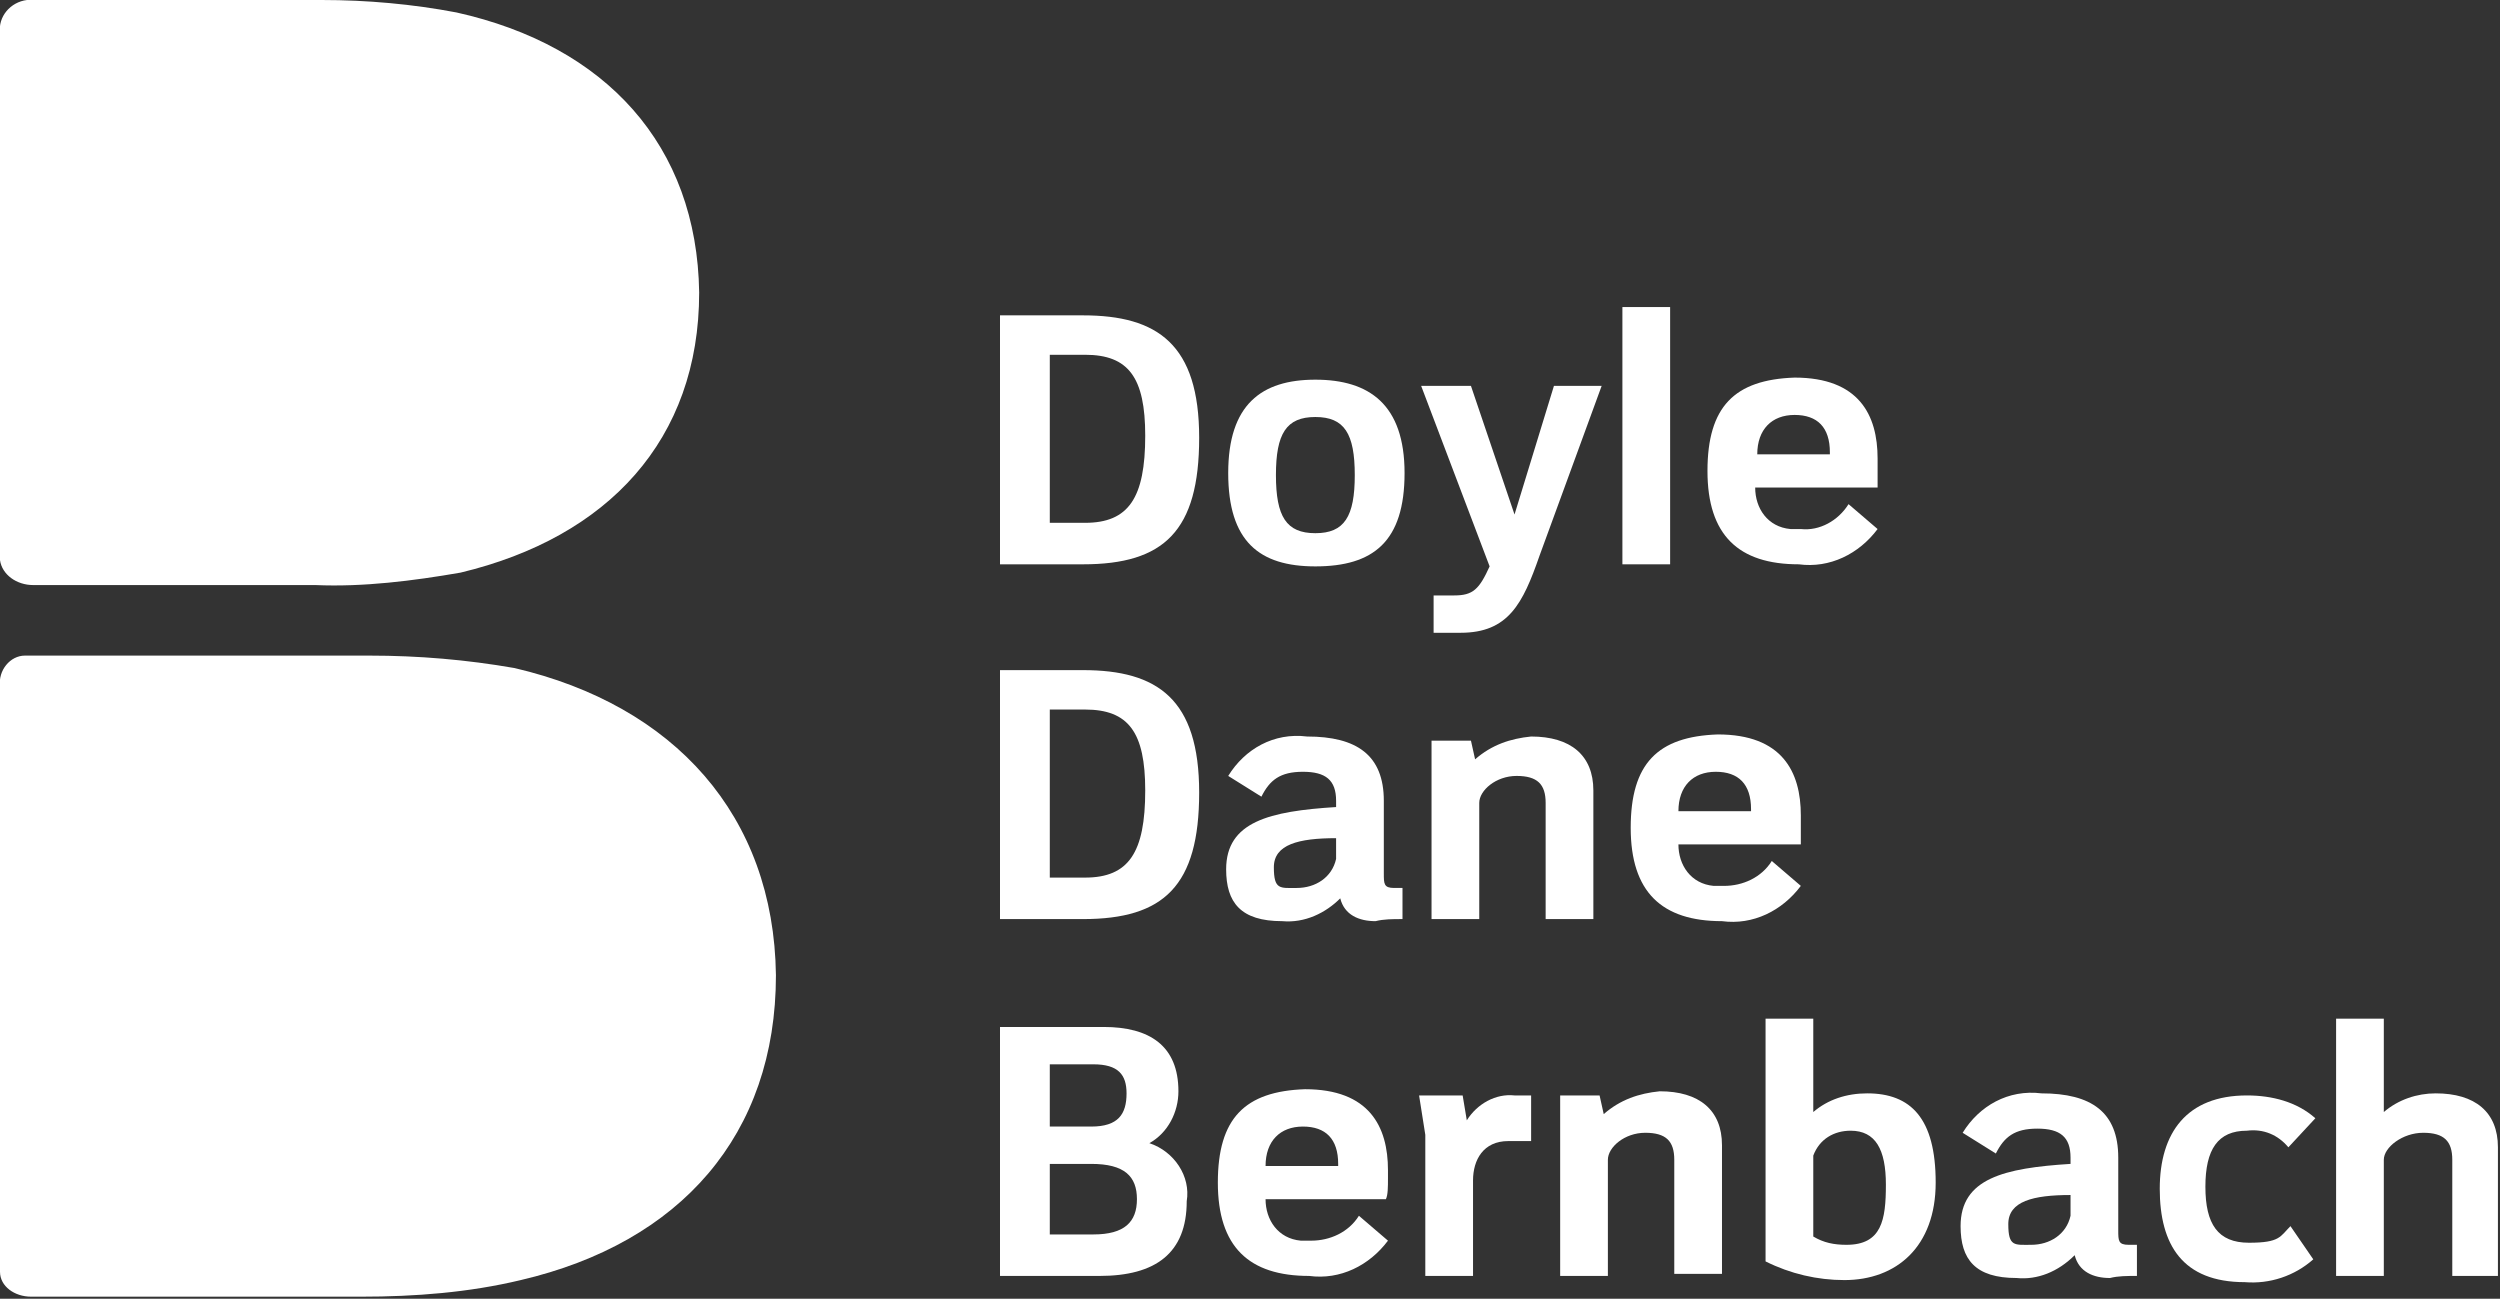 <?xml version="1.0" encoding="UTF-8"?>
<svg id="Layer_1" data-name="Layer 1" xmlns="http://www.w3.org/2000/svg" version="1.1" viewBox="0 0 120.5 62.6">
  <rect x="0" y="0" width="120.5" height="62.6" fill="#333333" stroke="none"/>
  <defs>
    <style>
      .cls-1 {
        fill: #fff;
        stroke-width: 0px;
      }
    </style>
  </defs>
  <path class="cls-1" d="M37.4,47c0,7.7-4.6,12.9-12.3,14.7-2.5.6-5.1.8-7.7.8H1.5c-.8,0-1.5-.5-1.5-1.2v-28.2c-.1-.8.5-1.5,1.2-1.5h16.6c2.4,0,4.7.2,7,.6,7.7,1.8,12.5,7.1,12.6,14.8"/>
  <path class="cls-1" d="M1.6,28.2c-.8,0-1.5-.5-1.6-1.2V1.6C-.1.8.5.1,1.3,0h14.2c2.2,0,4.4.2,6.5.6,7.2,1.6,11.6,6.4,11.7,13.5,0,7.1-4.4,11.8-11.5,13.5-2.3.4-4.7.7-7,.6H1.6"/>
  <path class="cls-1" d="M118.2,61.5v-5.6c0-.9-.4-1.3-1.4-1.3s-1.9.7-1.9,1.3v5.6h-2.3v-12.4h2.3v4.5c.7-.6,1.6-.9,2.5-.9,1.9,0,3,.9,3,2.6v6.2h-2.2Z"/>
  <path class="cls-1" d="M78.2,14.8h2.3v12.4h-2.3v-12.4Z"/>
  <path class="cls-1" d="M110.3,55.3c-.5-.6-1.2-.9-2-.8-1.4,0-2,.9-2,2.7s.6,2.7,2.1,2.7,1.5-.3,2-.8l1.1,1.6c-.9.8-2.1,1.2-3.3,1.1-3,0-4.1-1.8-4.1-4.5s1.3-4.5,4.2-4.5c1.2,0,2.4.3,3.3,1.1,0,0-1.3,1.4-1.3,1.4Z"/>
  <path class="cls-1" d="M74.2,26.8c-.8,2.3-1.5,3.7-3.8,3.7h-1.3v-1.8h1c.9,0,1.2-.3,1.7-1.4l-3.3-8.7h2.4l2.1,6.2,1.9-6.2h2.3s-3,8.2-3,8.2Z"/>
  <path class="cls-1" d="M74.5,44.3v-5.6c0-.9-.4-1.3-1.4-1.3s-1.8.7-1.8,1.3v5.6h-2.3v-8.6h1.9l.2.9c.8-.7,1.7-1,2.7-1.1,1.9,0,3,.9,3,2.6v6.2h-2.3,0Z"/>
  <path class="cls-1" d="M80.7,61.5v-5.6c0-.9-.4-1.3-1.4-1.3s-1.8.7-1.8,1.3v5.6h-2.3v-8.7h1.9l.2.9c.8-.7,1.7-1,2.7-1.1,1.9,0,3,.9,3,2.6v6.2h-2.3q0,0,0,0Z"/>
  <path class="cls-1" d="M72.7,55c-1.2,0-1.7.9-1.7,1.9v4.6h-2.3v-6.8l-.3-1.9h2.1l.2,1.2c.5-.8,1.4-1.3,2.3-1.2h.8v2.2h-1.1Z"/>
  <path class="cls-1" d="M90.4,23.5h-5.8c0,1,.6,1.9,1.7,2h.5c.9.1,1.8-.4,2.3-1.2l1.4,1.2c-.9,1.2-2.3,1.9-3.8,1.7-2.9,0-4.4-1.4-4.4-4.5s1.3-4.4,4.2-4.5c3.1,0,4,1.8,4,3.9v.4c0,.4,0,.8,0,1ZM88.2,21.8c0-1.2-.6-1.8-1.7-1.8s-1.8.7-1.8,1.9h3.5Z"/>
  <path class="cls-1" d="M86.7,40.7h-5.8c0,1,.6,1.9,1.7,2h.5c.9,0,1.8-.4,2.3-1.2l1.4,1.2c-.9,1.2-2.3,1.9-3.8,1.7-2.9,0-4.4-1.4-4.4-4.5s1.3-4.4,4.2-4.5c3.1,0,4,1.8,4,3.9v.5c0,.2,0,.6,0,.9ZM84.4,39c0-1.2-.6-1.8-1.7-1.8s-1.8.7-1.8,1.9h3.5Z"/>
  <path class="cls-1" d="M63.4,27.3c-2.7,0-4.2-1.2-4.2-4.5s1.6-4.5,4.2-4.5,4.3,1.2,4.3,4.5-1.5,4.5-4.3,4.5ZM63.4,20.1c-1.4,0-1.9.8-1.9,2.8s.5,2.8,1.9,2.8,1.9-.8,1.9-2.8-.5-2.8-1.9-2.8Z"/>
  <path class="cls-1" d="M101.7,61.6c-.8,0-1.5-.3-1.7-1.1-.8.8-1.8,1.2-2.8,1.1-2,0-2.7-.9-2.7-2.5,0-2.3,2.1-2.8,5.3-3v-.3c0-1-.5-1.4-1.6-1.4s-1.6.4-2,1.2l-1.6-1c.8-1.3,2.2-2.1,3.8-1.9,2.4,0,3.7.9,3.7,3.1v3.5c0,.5,0,.7.5.7h.4v1.5c-.5,0-.9,0-1.3.1ZM99.8,57.6c-1.8,0-3,.3-3,1.4s.3,1,1.1,1c.9,0,1.7-.5,1.9-1.4v-1Z"/>
  <path class="cls-1" d="M88.9,61.7c-1.3,0-2.6-.3-3.8-.9v-11.7h2.3v4.5c.7-.6,1.6-.9,2.6-.9,2.1,0,3.3,1.2,3.3,4.3s-1.9,4.7-4.4,4.7ZM89.2,54.5c-.8,0-1.5.4-1.8,1.2v3.9c.5.3,1,.4,1.6.4,1.7,0,1.9-1.2,1.9-2.9s-.5-2.6-1.7-2.6Z"/>
  <path class="cls-1" d="M52.2,27.2h-4v-12h4c3.6,0,5.6,1.4,5.6,5.9s-1.7,6.1-5.6,6.1ZM52.3,17.1h-1.7v8.1h1.7c2.1,0,2.9-1.2,2.9-4.2,0-2.8-.8-3.9-2.9-3.9Z"/>
  <path class="cls-1" d="M66.3,44.4c-.8,0-1.5-.3-1.7-1.1-.7.7-1.7,1.2-2.8,1.1-2,0-2.7-.9-2.7-2.5,0-2.3,2.1-2.8,5.3-3v-.3c0-1-.5-1.4-1.6-1.4s-1.6.4-2,1.2l-1.6-1c.8-1.3,2.2-2.1,3.8-1.9,2.4,0,3.7.9,3.7,3.1v3.5c0,.5,0,.7.5.7h.4v1.5c-.5,0-.9,0-1.3.1ZM64.4,40.4c-1.8,0-3,.3-3,1.4s.3,1,1.1,1c.9,0,1.7-.5,1.9-1.4v-1Z"/>
  <path class="cls-1" d="M52.2,44.3h-4v-12h4c3.6,0,5.6,1.4,5.6,5.9s-1.7,6.1-5.6,6.1ZM52.3,34.2h-1.7v8.1h1.7c2.1,0,2.9-1.2,2.9-4.2,0-2.8-.8-3.9-2.9-3.9Z"/>
  <path class="cls-1" d="M66.8,57.8h-5.8c0,1,.6,1.9,1.7,2h.5c.9,0,1.8-.4,2.3-1.2l1.4,1.2c-.9,1.2-2.3,1.9-3.8,1.7-2.9,0-4.4-1.4-4.4-4.5s1.3-4.4,4.2-4.5c3.1,0,4,1.8,4,3.9v.4c0,.4,0,.8-.1,1ZM64.5,56.1c0-1.2-.6-1.8-1.7-1.8s-1.8.7-1.8,1.9h3.5Z"/>
  <path class="cls-1" d="M53,61.5h-4.8v-12h5c2.2,0,3.6.9,3.6,3.1,0,1-.5,2-1.4,2.5,1.2.4,2,1.6,1.8,2.8,0,2.5-1.5,3.6-4.2,3.6ZM52.7,51.3h-2.1v3h2c1.3,0,1.7-.6,1.7-1.6,0-.9-.4-1.4-1.6-1.4ZM52.6,56.1h-2v3.4h2.1c1.5,0,2.1-.6,2.1-1.7s-.6-1.7-2.2-1.7Z"/>
  <path class="cls-1" d="M24.7,57.8v-1.7c0-.3-.1-.4-.4-.4s-.6.2-.6.4v1.7h-.7v-3.7h.7v1.3c.2-.2.5-.3.7-.3.6,0,.9.3.9.8v1.8s-.6,0-.6.1Z"/>
  <path class="cls-1" d="M12.9,44h.7v3.7h-.7v-3.7Z"/>
  <path class="cls-1" d="M22.4,56c-.1-.2-.4-.3-.6-.2-.4,0-.6.3-.6.8s.2.8.6.8.4,0,.6-.2l.3.5c-.3.2-.6.3-1,.3-.9,0-1.2-.5-1.2-1.3-.1-.6.4-1.2,1-1.3h.3c.4,0,.7,0,1,.3,0,0-.4.3-.4.3Z"/>
  <path class="cls-1" d="M11.7,47.5c-.2.7-.5,1.1-1.1,1.1h-.4v-.5h.3c.2,0,.3,0,.5-.4l-1-2.6h.7l.6,1.8.6-1.8h.7s-.9,2.4-.9,2.4Z"/>
  <path class="cls-1" d="M11.8,52.7v-1.6c0-.3-.1-.4-.4-.4s-.5.2-.5.4v1.7h-.7v-2.6h.6v.3c.2-.3.5-.4.8-.4.6,0,.9.3.9.8v1.8h-.7Z"/>
  <path class="cls-1" d="M13.6,57.8v-1.6c0-.3-.1-.4-.4-.4s-.5.2-.5.4v1.7h-.7v-2.6h.6v.3c.3-.2.6-.3.9-.3.6,0,.9.3.9.8v1.8h-.8Z"/>
  <path class="cls-1" d="M11.2,55.9c-.4,0-.5.3-.5.6v1.4h-.6v-2.6c-.1,0,.5,0,.5,0v.4c.2-.2.5-.4.8-.4h.2v.6h-.4Z"/>
  <path class="cls-1" d="M16.5,46.6h-1.7c0,.3.2.6.5.6h.1c.3,0,.5,0,.7-.3l.4.4c-.3.4-.7.6-1.1.5-.9,0-1.3-.4-1.3-1.3-.1-.6.3-1.2,1-1.3h.3c.6,0,1.1.3,1.2.9v.4c-.1,0-.1,0-.1,0ZM15.8,46.1c0-.4-.2-.5-.5-.5s-.5.2-.5.6h1Z"/>
  <path class="cls-1" d="M15.4,51.7h-1.7c0,.3.2.6.5.6h.1c.3,0,.5,0,.7-.3l.4.4c-.3.4-.7.6-1.1.5-.9,0-1.3-.5-1.3-1.5-.1-.6.3-1.2,1-1.3h.3c.5,0,1,.3,1.1.9,0,0,0,.7,0,.7ZM14.7,51.1c0-.4-.2-.5-.5-.5s-.5.2-.5.6h1Z"/>
  <path class="cls-1" d="M8.5,47.7c-.8,0-1.3-.4-1.3-1.3s.5-1.3,1.3-1.3,1.3.4,1.3,1.3-.5,1.3-1.3,1.3ZM8.5,45.6c-.4,0-.5.2-.5.8s.2.8.6.8.5-.2.5-.8-.2-.8-.6-.8Z"/>
  <path class="cls-1" d="M19.8,57.8c-.2,0-.4,0-.5-.3-.2.2-.5.3-.8.3-.6,0-.8-.3-.8-.7,0-.7.6-.8,1.6-.9h0c0-.4-.1-.5-.5-.5s-.5,0-.6.4l-.5-.3c.2-.4.7-.6,1.1-.6.7,0,1.1.3,1.1.9v1q0,.2.2.2h.1v.4c-.1,0-.2.2-.4,0ZM19.3,56.7c-.5,0-.9,0-.9.4s.1.3.3.3c.3,0,.5,0,.6-.4v-.3Z"/>
  <path class="cls-1" d="M16.1,57.9c-.4,0-.8,0-1.1-.3v-3.4h.7v1.3c.2-.2.5-.3.8-.3.6,0,1,.4,1,1.3-.2,1.1-.7,1.4-1.4,1.4ZM16.1,55.8c-.2,0-.4,0-.5.3v1.1c.1,0,.3,0,.5,0,.5,0,.6-.3.6-.9-.1-.5-.2-.6-.6-.6Z"/>
  <path class="cls-1" d="M5.2,47.7h-1.2v-3.6h1.2c1.1,0,1.7.4,1.7,1.7,0,1.3-.6,1.9-1.7,1.9ZM5.2,44.7h-.5v2.4h.5c.6,0,.9-.4.9-1.2s-.3-1.2-.9-1.2Z"/>
  <path class="cls-1" d="M9.3,52.8c-.2,0-.4,0-.5-.3-.2.2-.5.3-.8.3-.6,0-.8-.3-.8-.7,0-.7.6-.8,1.6-.9h0c0-.4-.1-.5-.5-.5-.2,0-.5,0-.6.3l-.5-.3c.2-.4.7-.6,1.1-.6.7,0,1.1.3,1.1.9v1q0,.2.2.2h.1v.4c-.1.2-.2.2-.4.2ZM8.8,51.6c-.5,0-.9,0-.9.4s0,.3.3.3c.3,0,.5,0,.6-.4v-.3Z"/>
  <path class="cls-1" d="M5.2,52.7h-1.2v-3.5h1.2c1.1,0,1.7.4,1.7,1.7,0,1.3-.6,1.8-1.7,1.8ZM5.2,49.8h-.5v2.4h.5c.6,0,.9-.4.9-1.2s-.3-1.2-.9-1.2Z"/>
  <path class="cls-1" d="M9.5,56.7h-1.7c0,.3.2.6.5.6h.1c.3,0,.5,0,.7-.3l.4.4c-.3.4-.7.6-1.1.5-.9,0-1.3-.4-1.3-1.3,0-.6.3-1.2,1-1.3h.3c.6,0,1.1.3,1.2.9v.4c-.1,0-.1,0,0,0ZM8.8,56.2c0-.4-.2-.5-.5-.5s-.5.2-.5.6h1Z"/>
  <path class="cls-1" d="M5.4,57.8h-1.4v-3.6h1.5c.7,0,1.1.3,1.1.9s0,.6-.4.7c.4,0,.6.5.5.8,0,.9-.5,1.2-1.3,1.2ZM5.3,54.8h-.6v.9h.6c.4,0,.5-.2.5-.5s0-.4-.5-.4ZM5.3,56.2h-.6v1h.6c.5,0,.6-.2.6-.5s0-.5-.6-.5Z"/>
</svg>